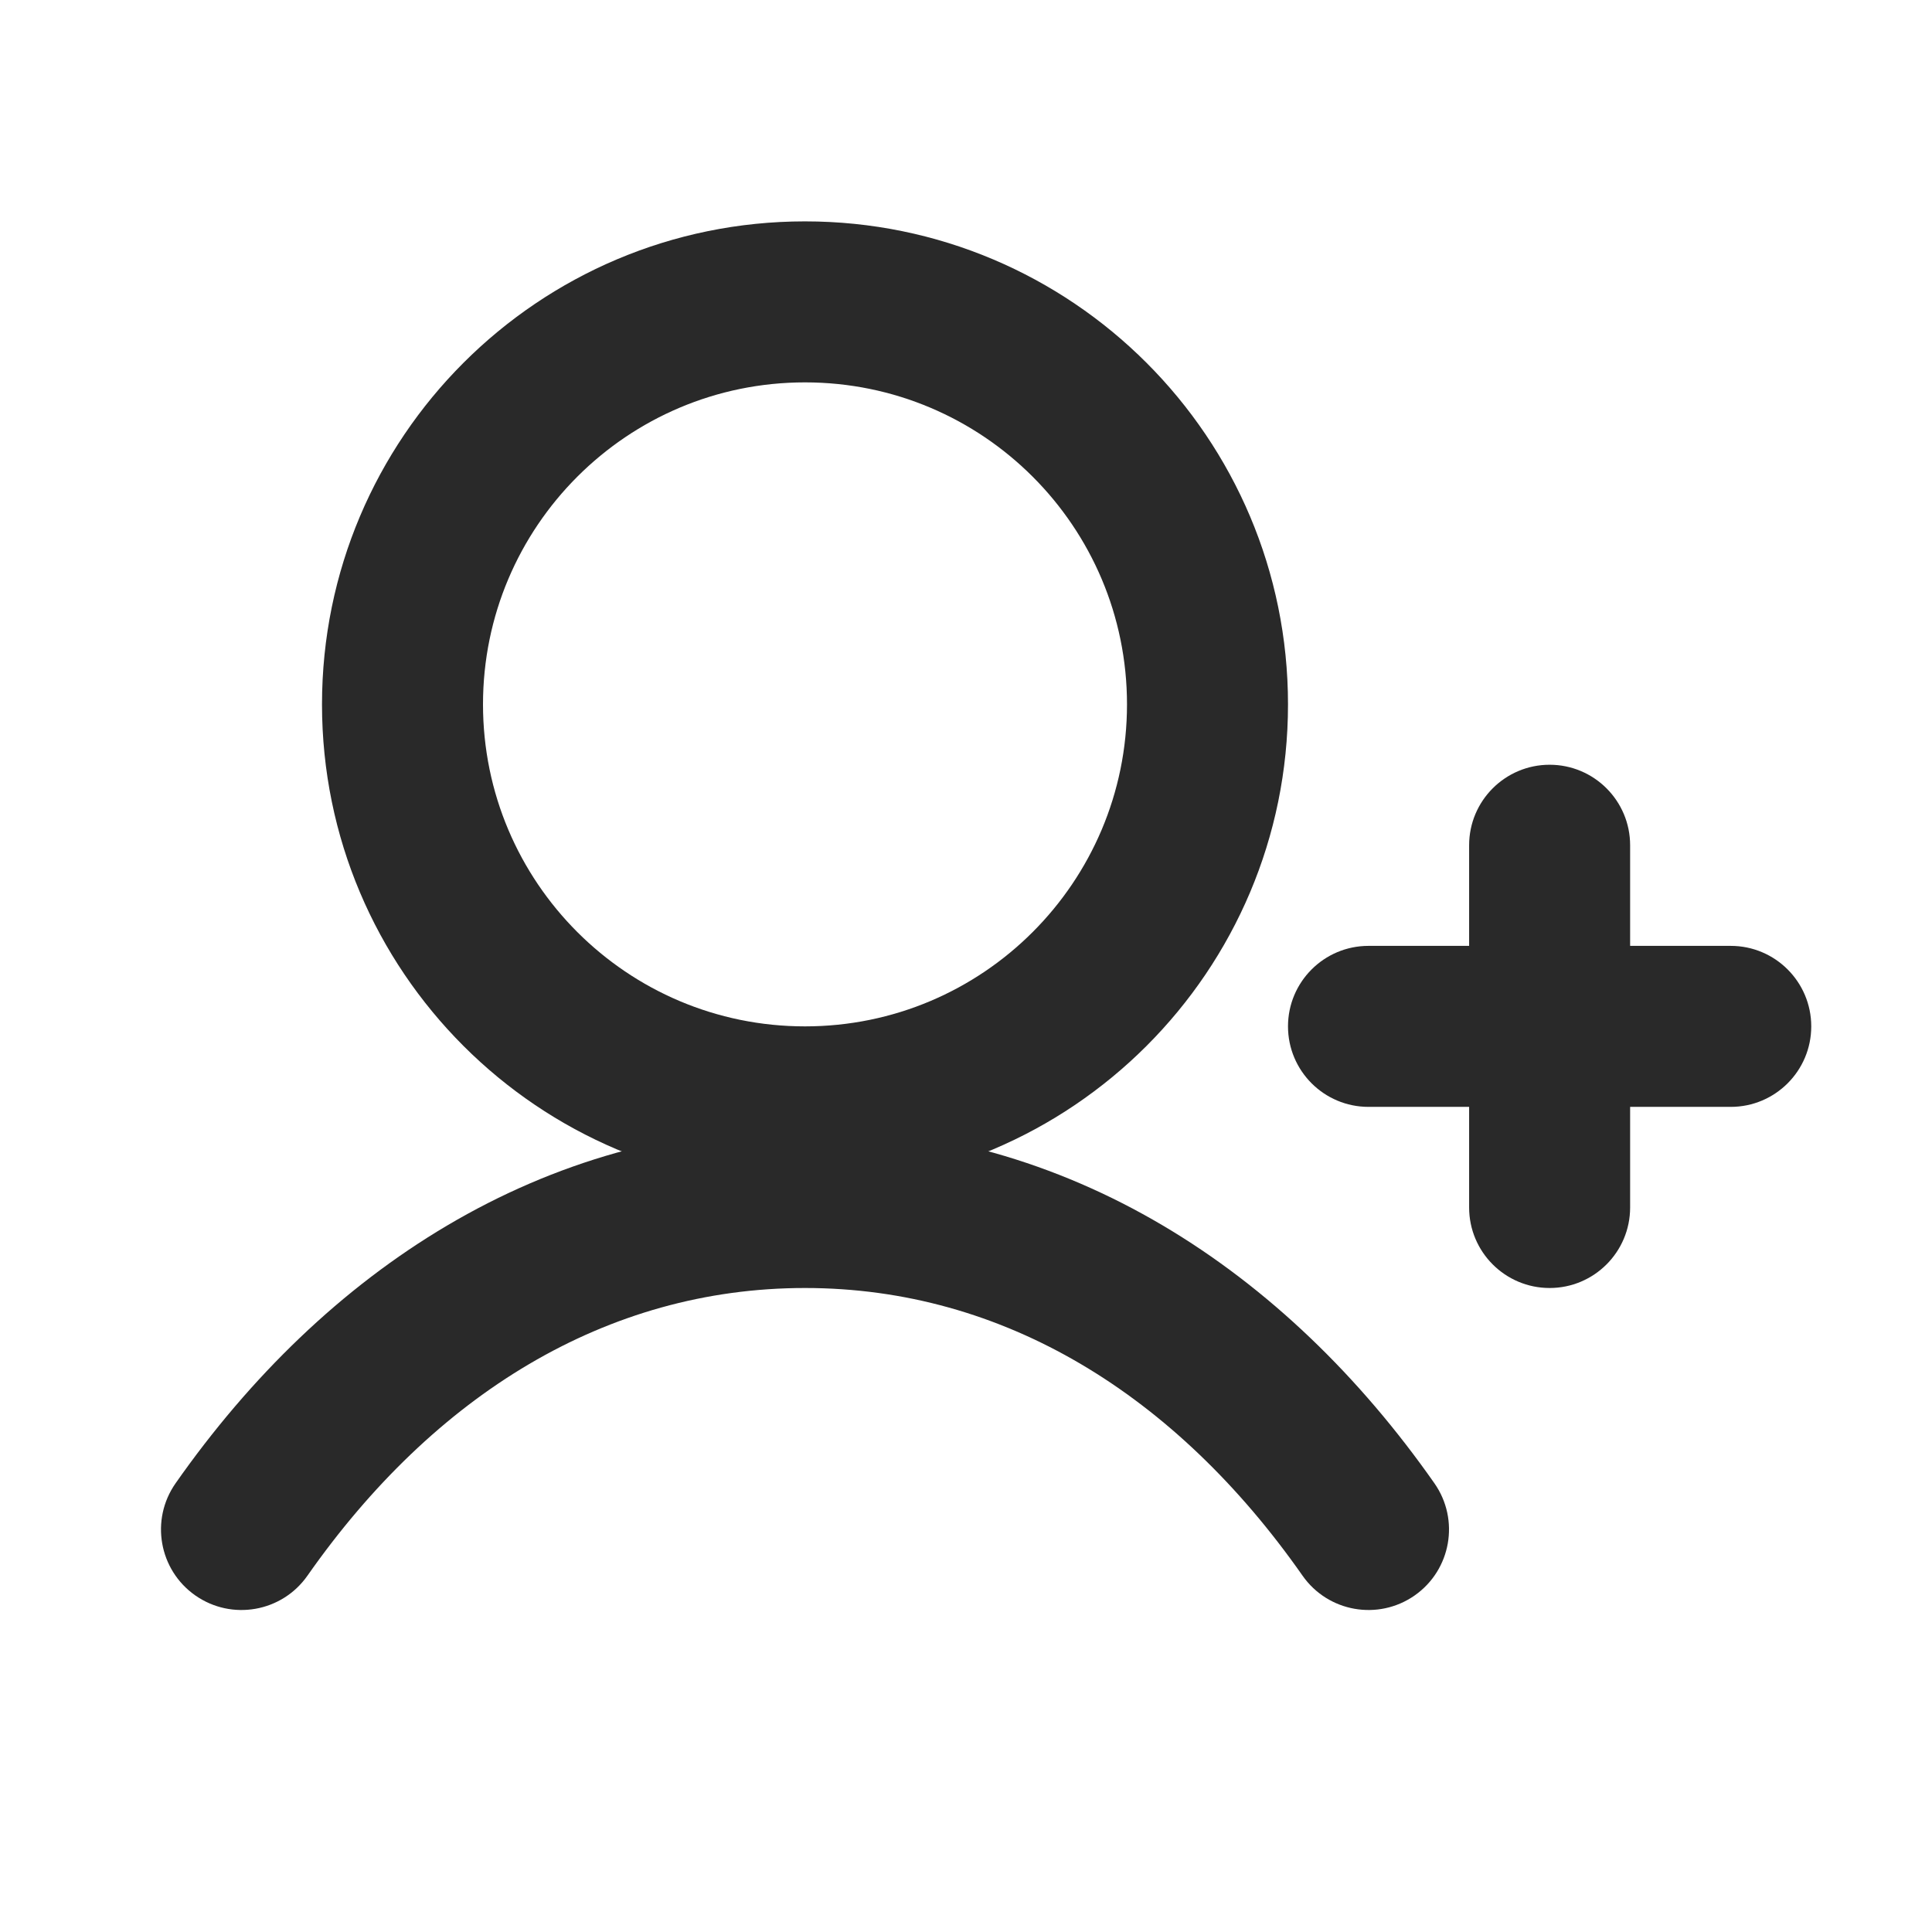 <svg width="24" height="24" viewBox="0 0 24 24" fill="none" xmlns="http://www.w3.org/2000/svg">
<path fill-rule="evenodd" clip-rule="evenodd" d="M16 12.75C16 12.198 16.448 11.75 17 11.75H21.5C22.052 11.75 22.5 12.198 22.5 12.75C22.5 13.302 22.052 13.75 21.5 13.75H17C16.448 13.75 16 13.302 16 12.75Z" fill="#292929"/>
<path fill-rule="evenodd" clip-rule="evenodd" d="M19.25 9.5C19.802 9.5 20.25 9.948 20.25 10.5V15C20.25 15.552 19.802 16 19.25 16C18.698 16 18.25 15.552 18.25 15V10.5C18.25 9.948 18.698 9.5 19.25 9.5Z" fill="#292929"/>
<path fill-rule="evenodd" clip-rule="evenodd" d="M10 4.75C7.791 4.75 6 6.541 6 8.75C6 10.959 7.791 12.75 10 12.75C12.209 12.75 14 10.959 14 8.75C14 6.541 12.209 4.75 10 4.75ZM4 8.75C4 5.436 6.686 2.75 10 2.75C13.314 2.75 16 5.436 16 8.75C16 12.064 13.314 14.75 10 14.75C6.686 14.75 4 12.064 4 8.75Z" fill="#292929"/>
<path fill-rule="evenodd" clip-rule="evenodd" d="M10 16C7.532 16 5.393 17.327 3.819 19.574C3.502 20.026 2.879 20.136 2.426 19.819C1.974 19.502 1.864 18.879 2.181 18.426C4.033 15.783 6.728 14 10 14C13.272 14 15.968 15.783 17.819 18.426C18.136 18.879 18.026 19.502 17.574 19.819C17.121 20.136 16.498 20.026 16.181 19.574C14.608 17.327 12.468 16 10 16Z" fill="#292929"/>
</svg>
